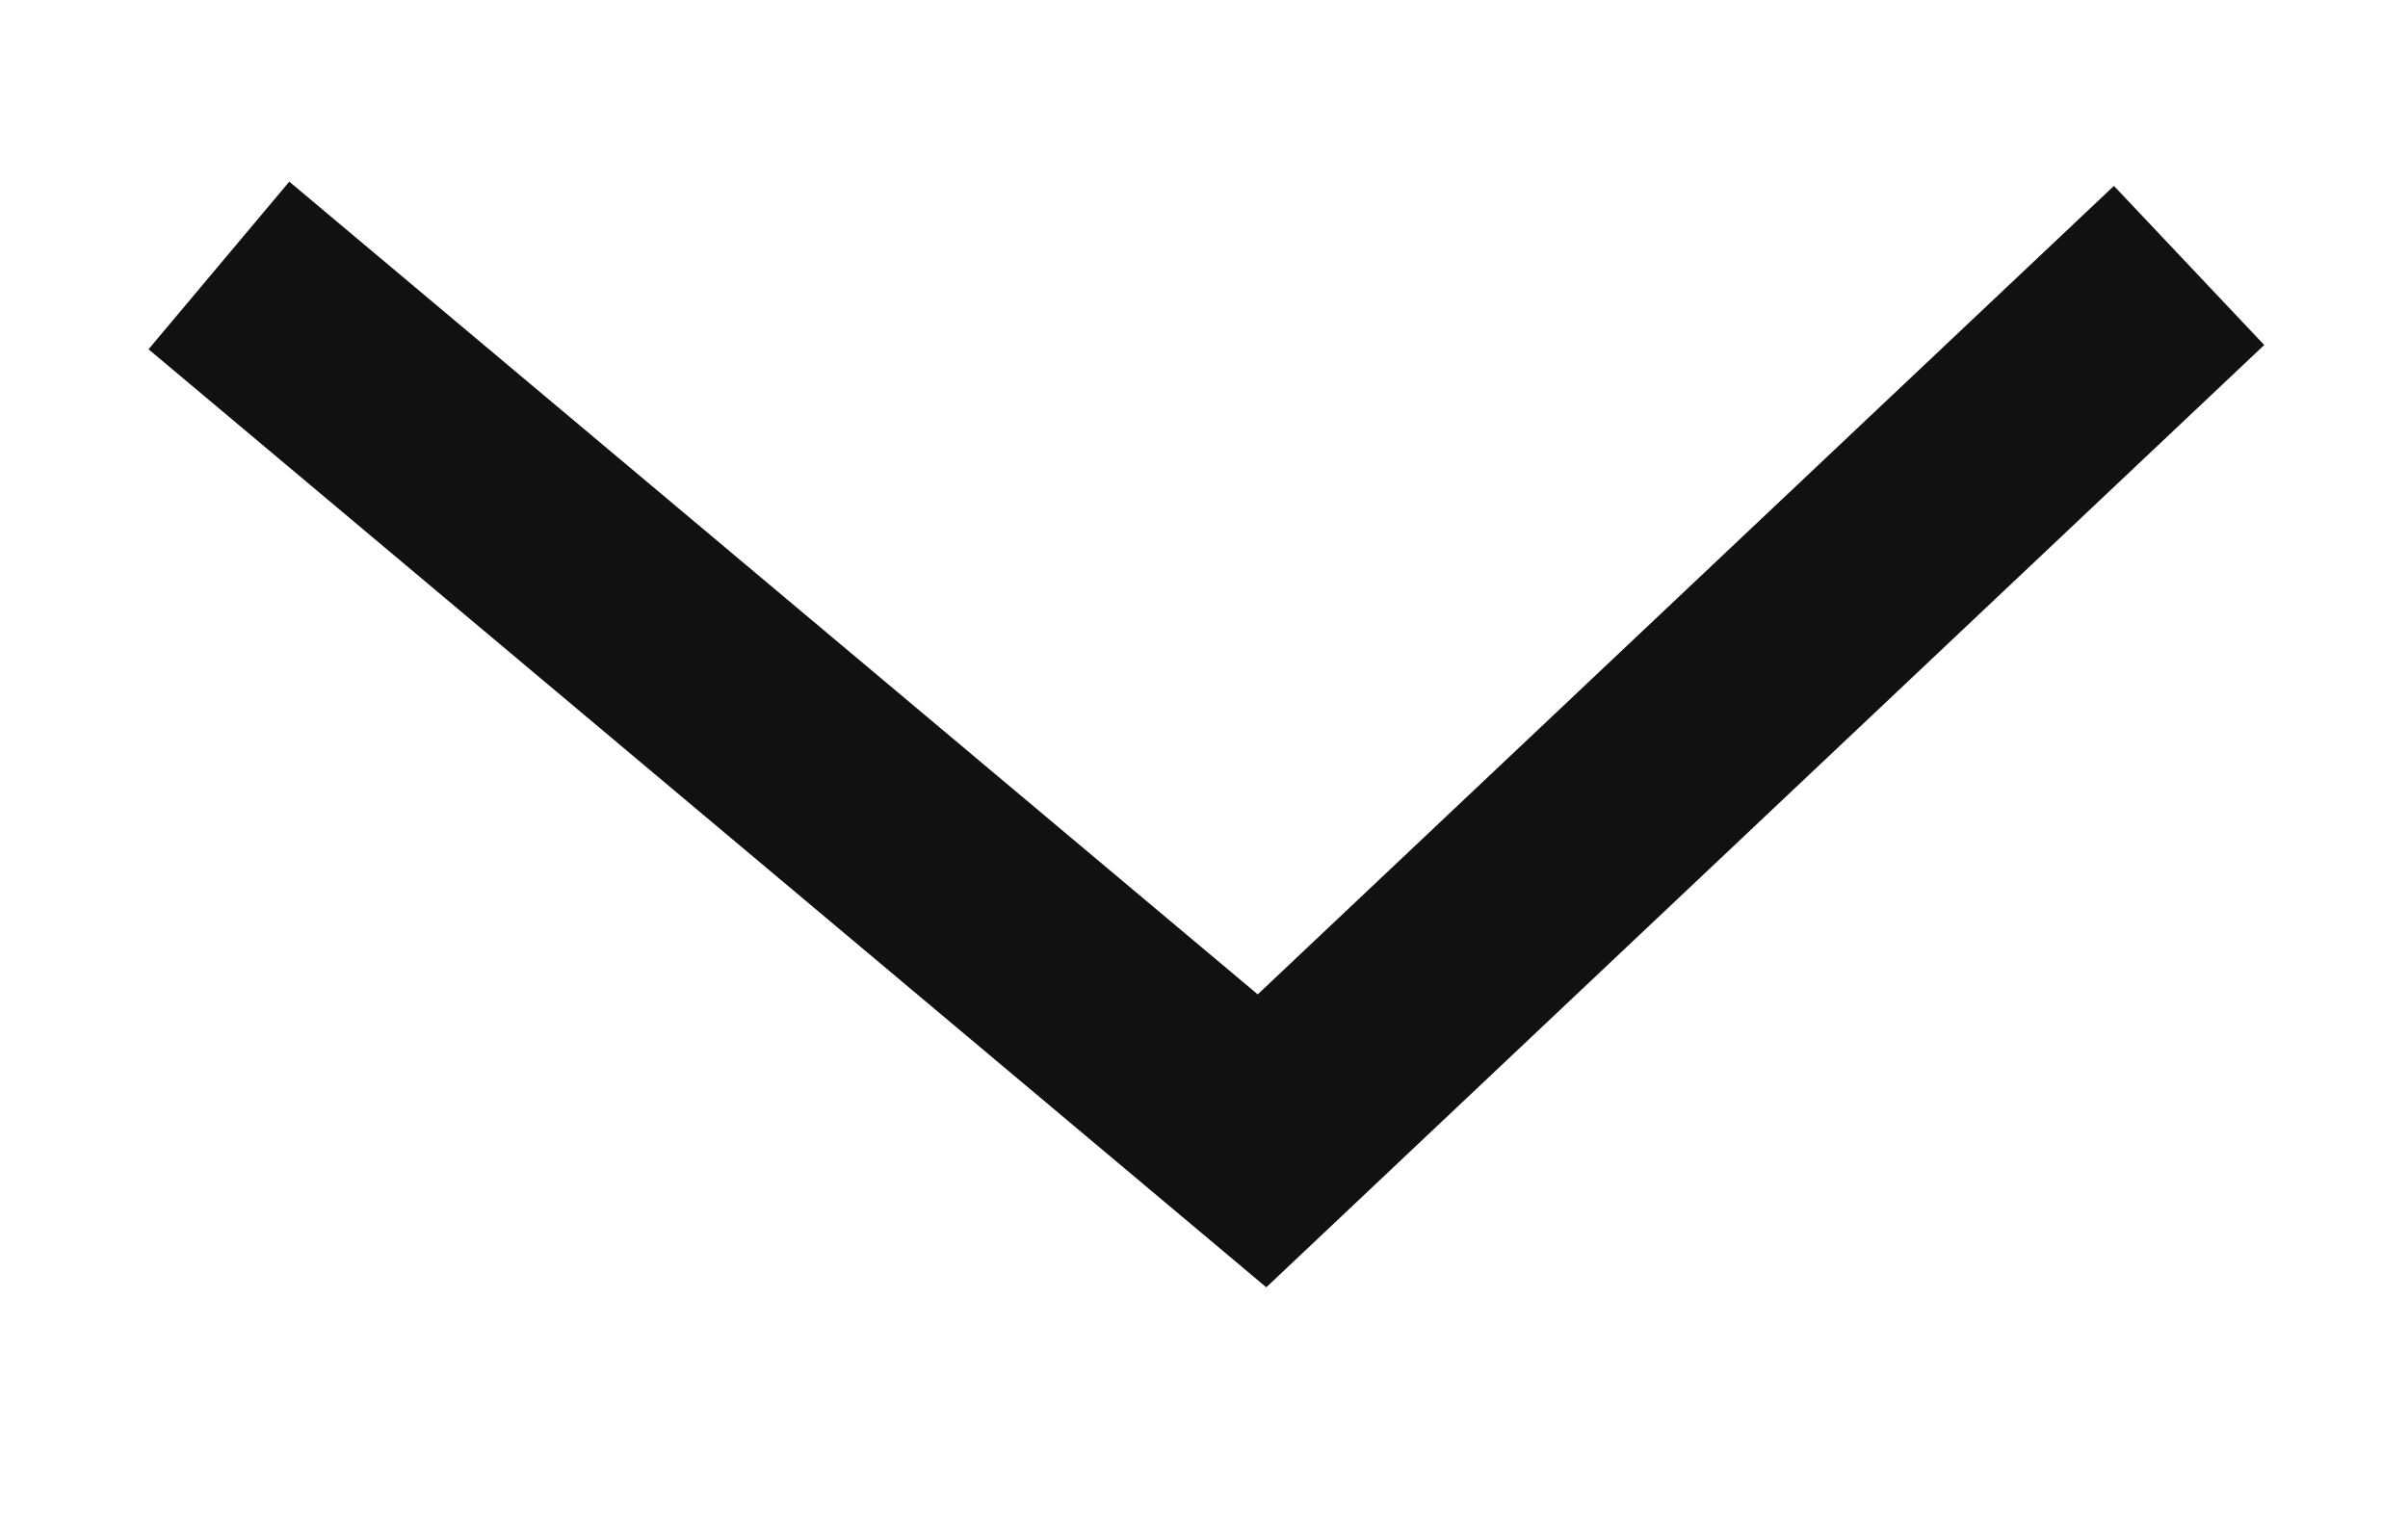 <svg width="11" height="7" viewBox="0 0 11 7" fill="none" xmlns="http://www.w3.org/2000/svg">
<path id="Vector 56" d="M10 1.213L5.765 5.213L1 1.213" stroke="#111111" strokeWidth="2" strokeLinecap="round"/>
</svg>
